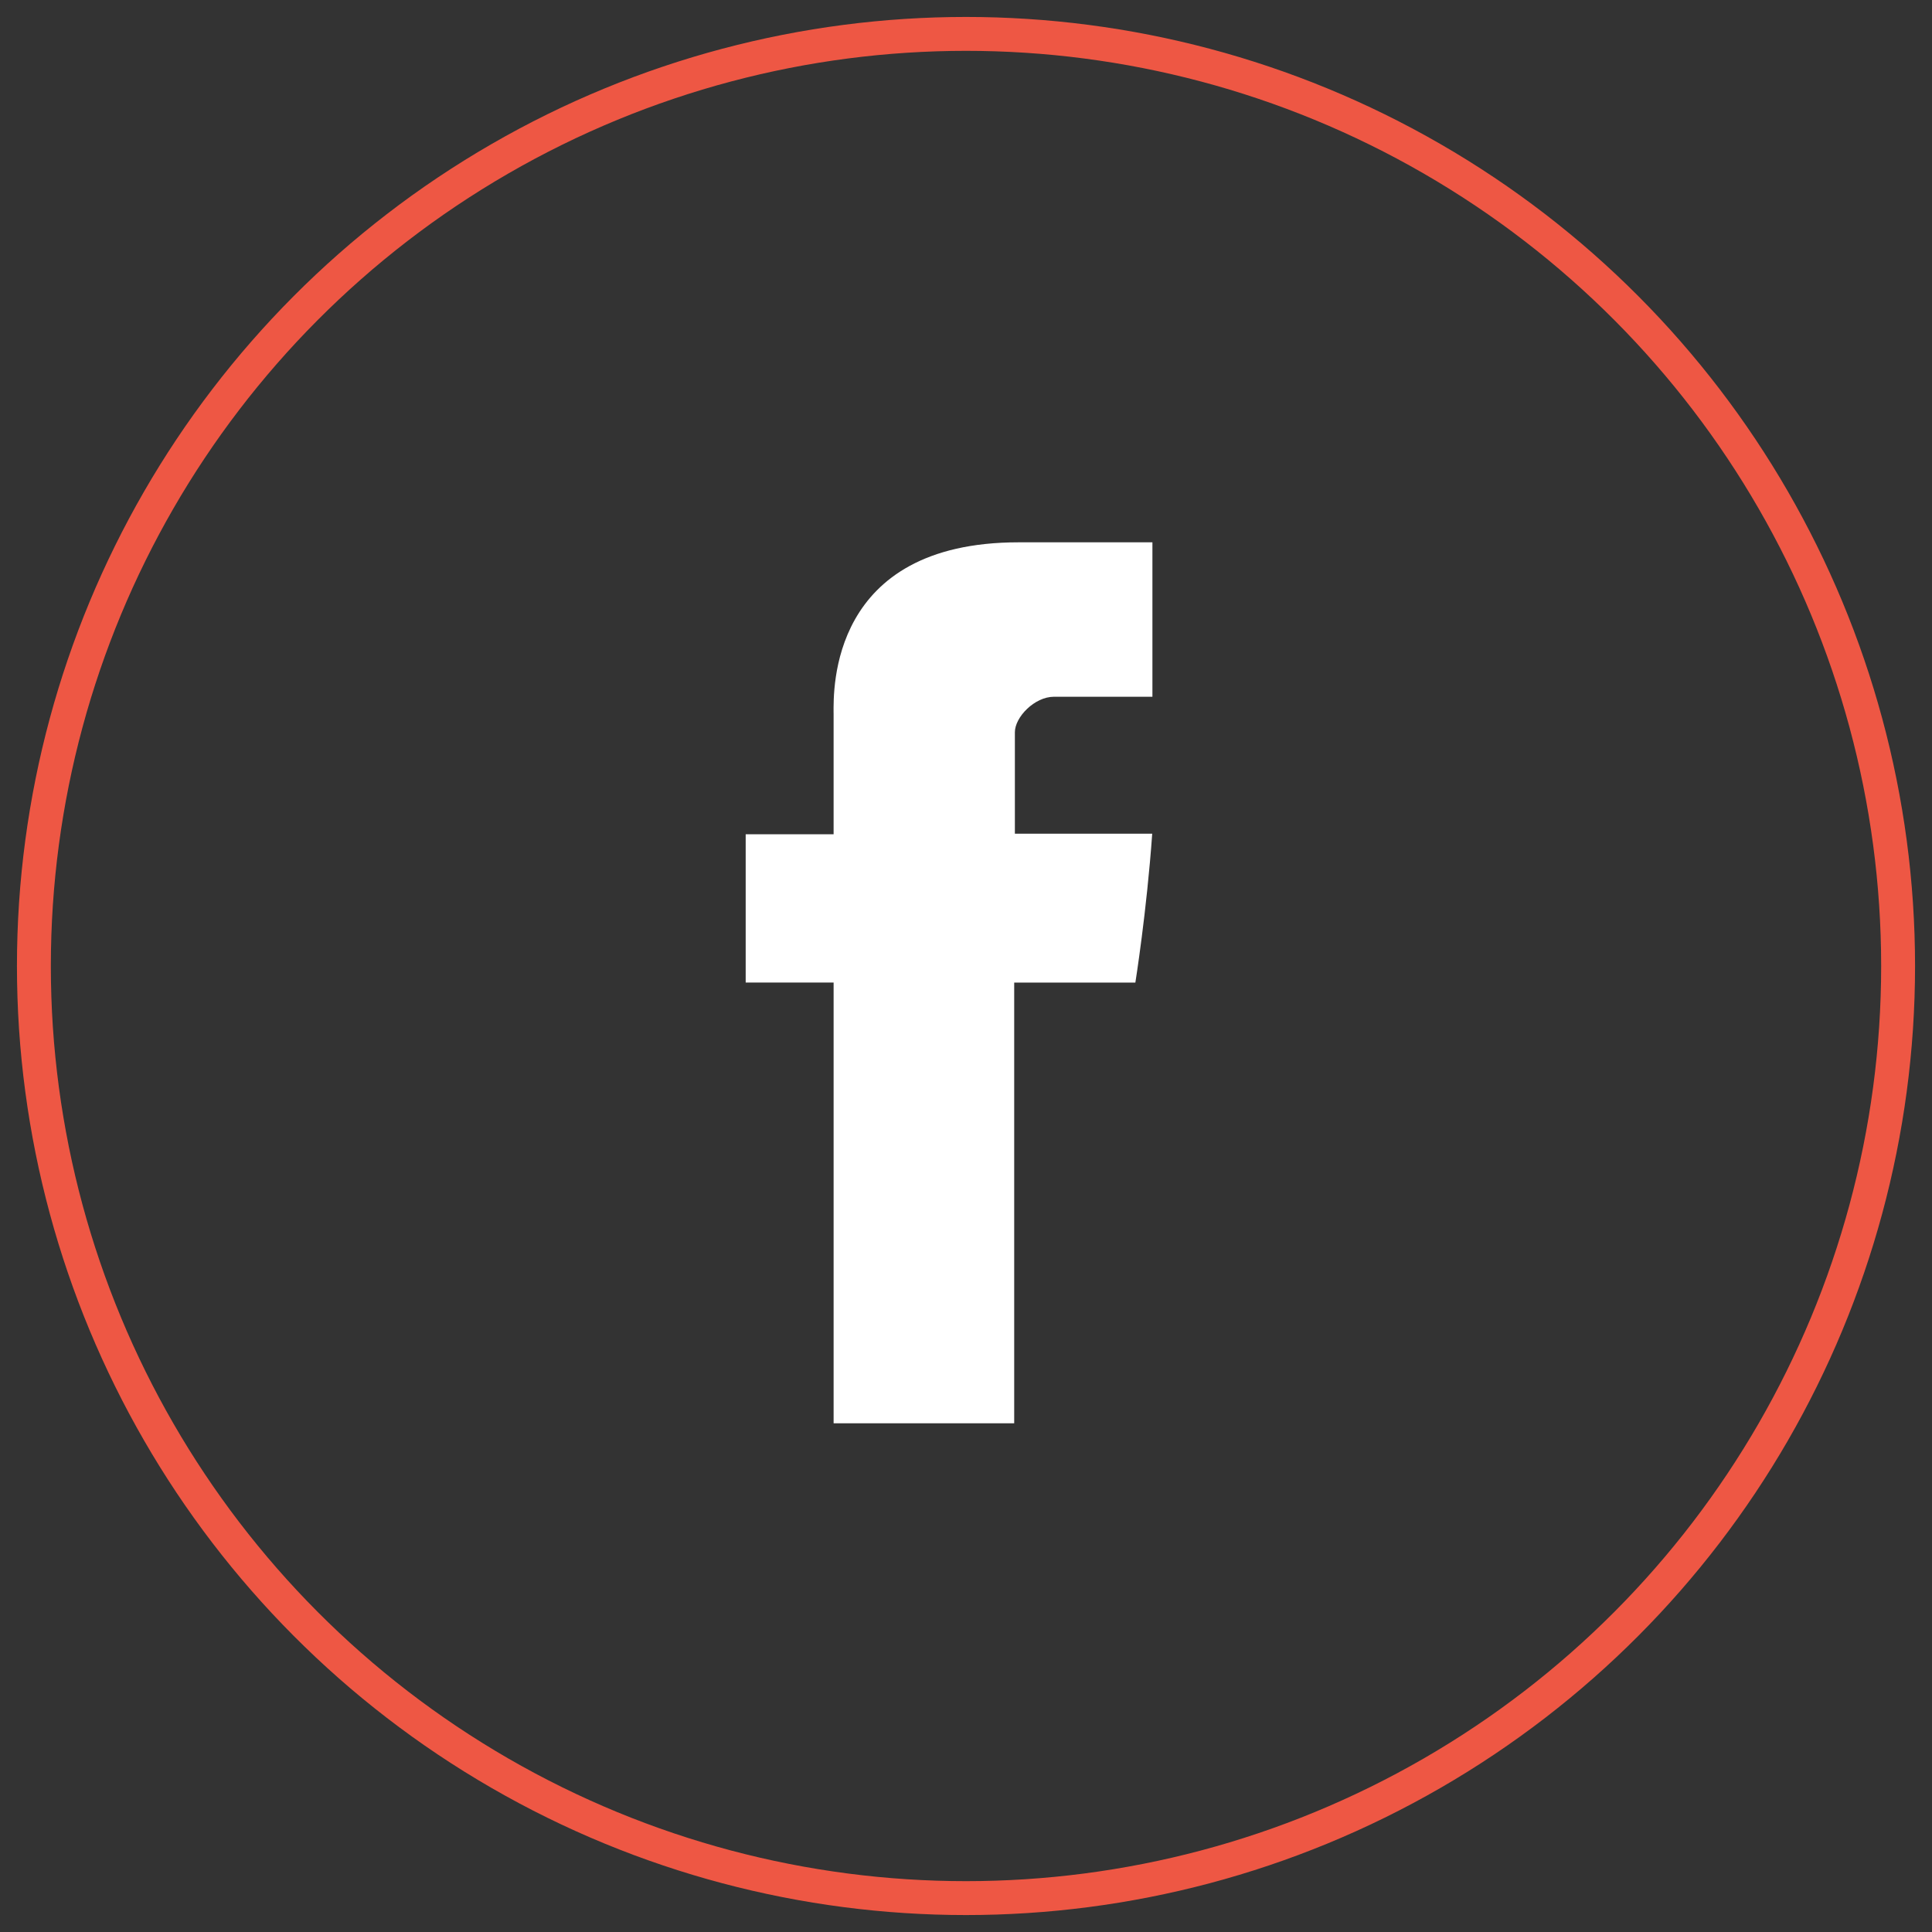 <svg xmlns="http://www.w3.org/2000/svg" width="57" height="57" viewBox="0 0 57 57">
    <rect x="0" y="0" width="57" height="57" fill="#333333" stroke="none"/>
    <g fill="none" fill-rule="evenodd">
        <circle cx="27.5" cy="27.5" r="27.5" stroke="#EE5744" transform="translate(1 1)"/>
        <path fill="#FFF" fill-rule="nonzero" d="M24.594 21.034v3.579H22v4.375h2.594v13.004h5.328V28.989h3.575s.335-2.098.497-4.393h-4.052v-2.992c0-.447.58-1.048 1.155-1.048H34V16h-3.947c-5.591 0-5.46 4.38-5.46 5.034"/>
    </g>
</svg>
